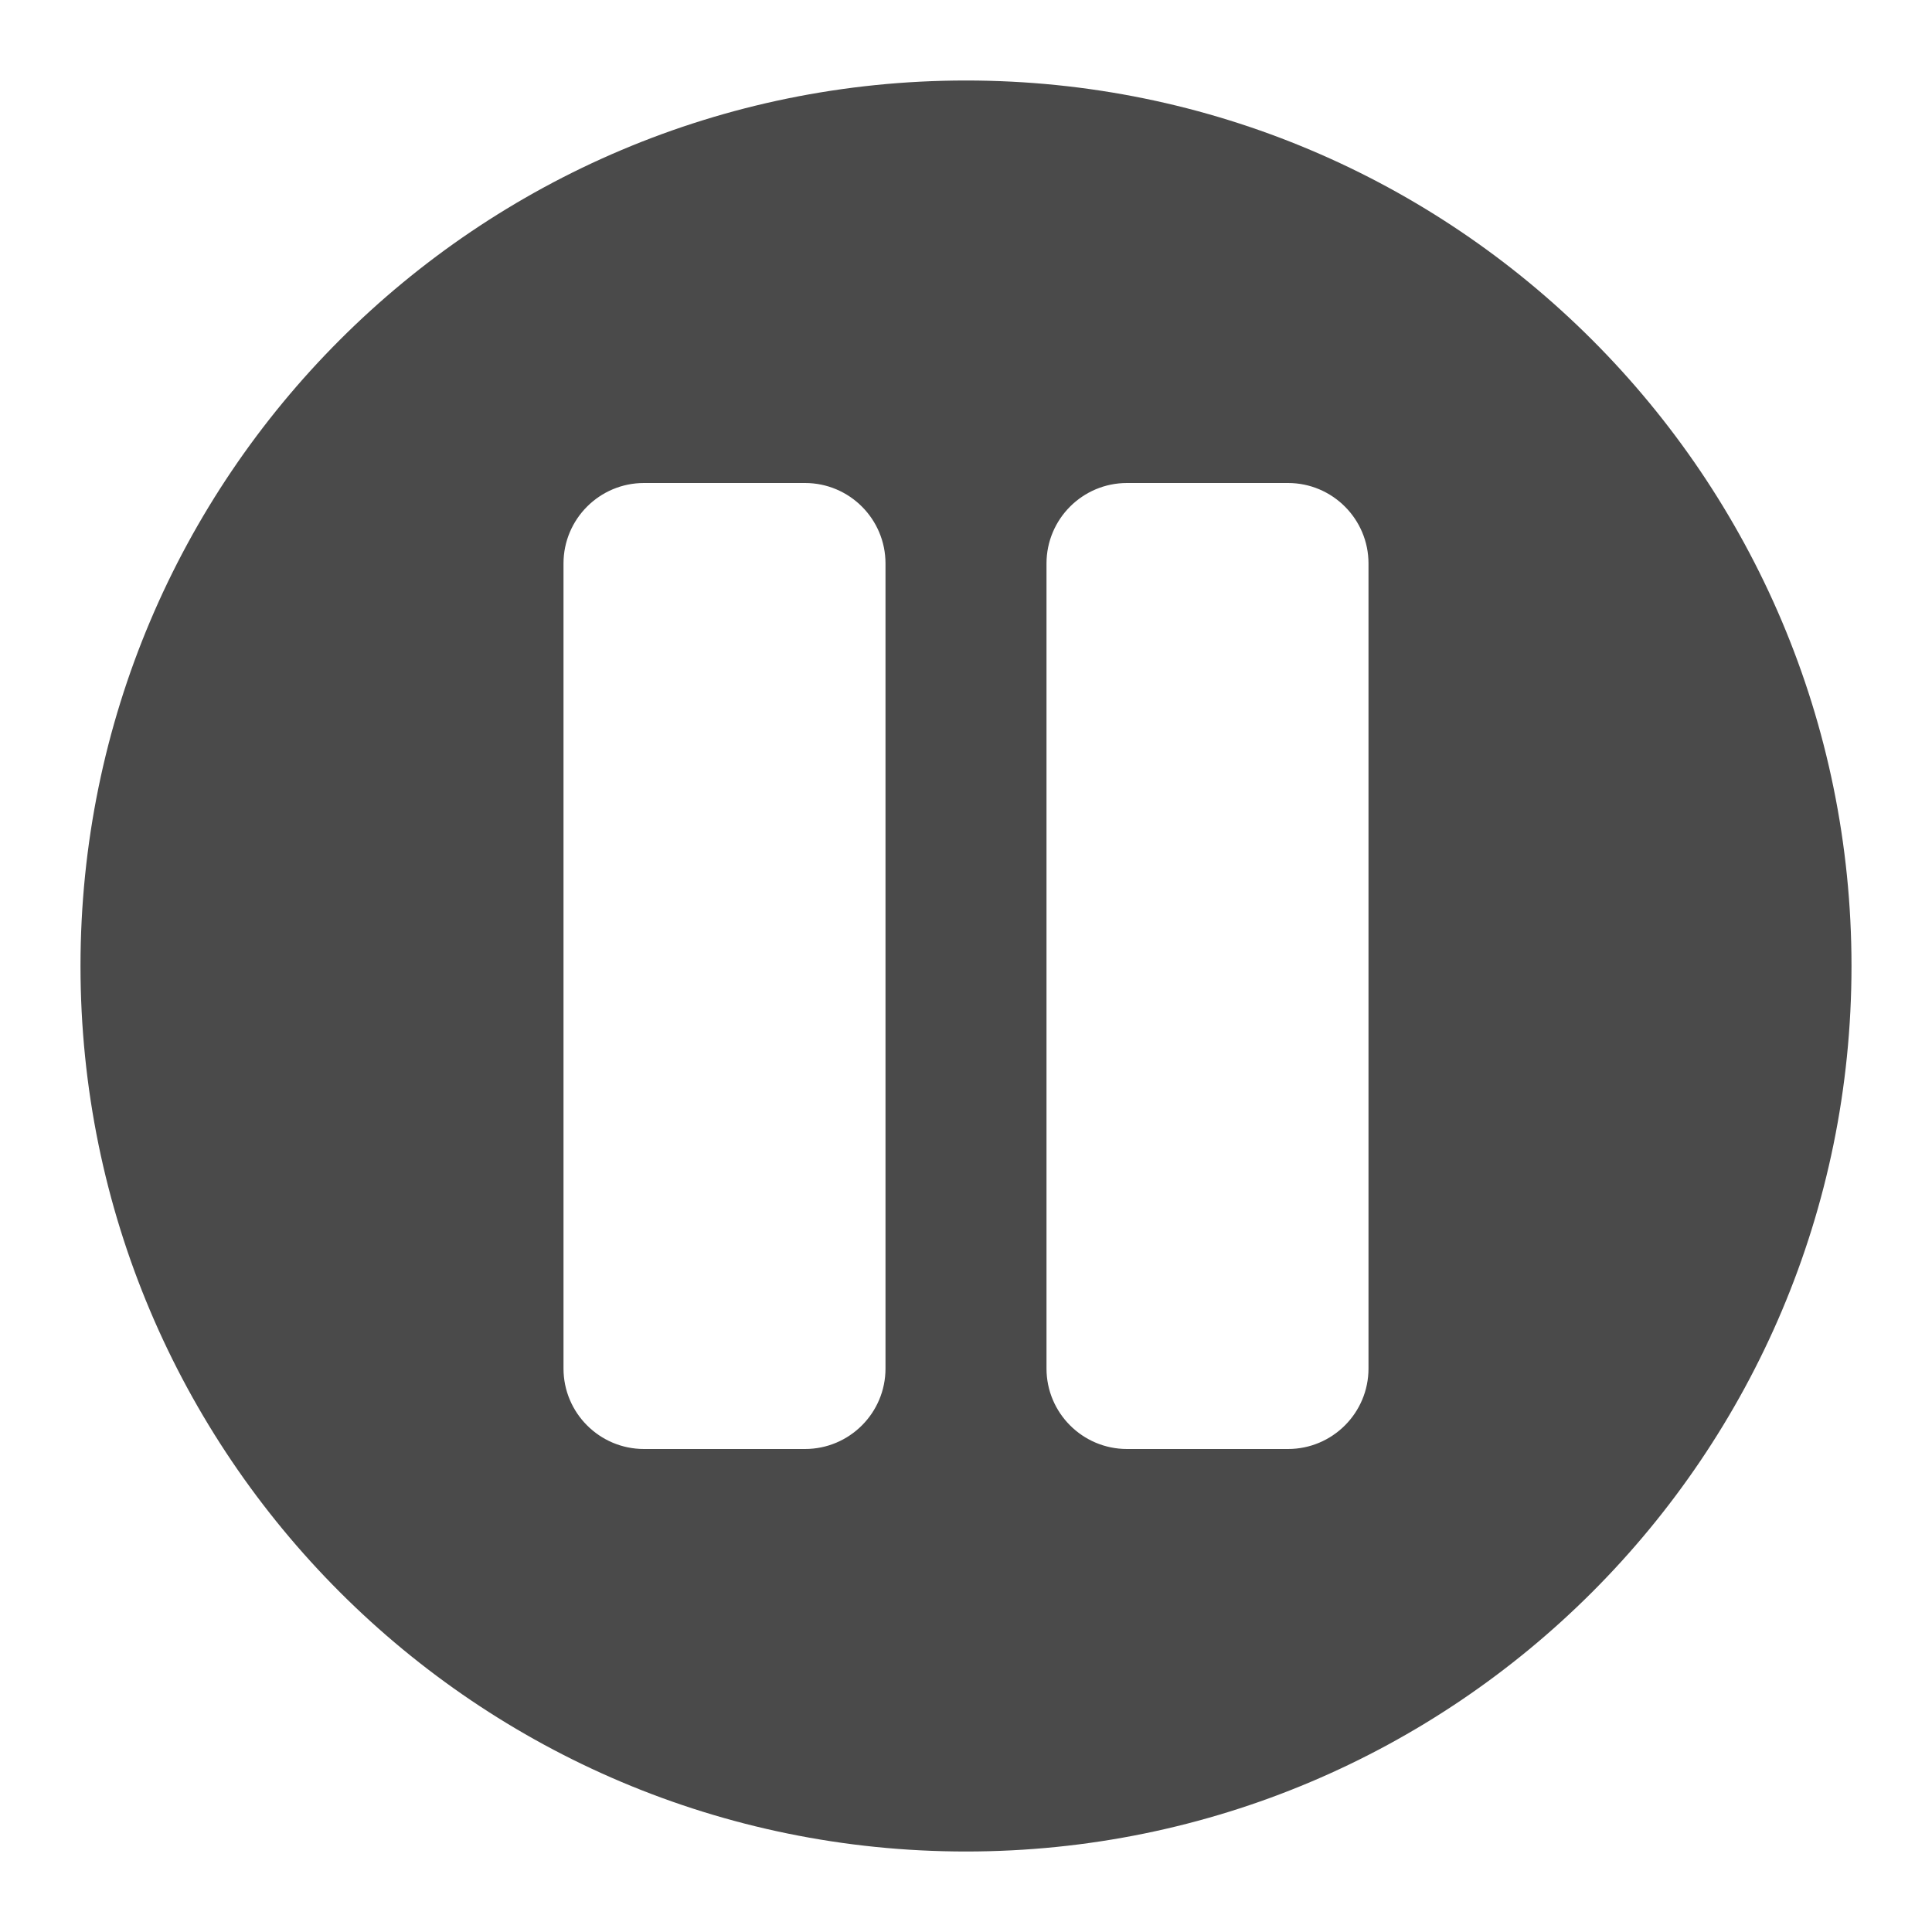 <svg width="24" height="24" viewBox="0 0 24 24" fill="none" xmlns="http://www.w3.org/2000/svg">
<path fill-rule="evenodd" clip-rule="evenodd" d="M23 12C23 18.075 18.075 23 12 23C5.925 23 1 18.075 1 12C1 5.925 5.925 1 12 1C18.075 1 23 5.925 23 12ZM10 6H8C7.448 6 7 6.448 7 7V17C7 17.552 7.448 18 8 18H10C10.552 18 11 17.552 11 17V7C11 6.448 10.552 6 10 6ZM14 6H16C16.552 6 17 6.448 17 7V17C17 17.552 16.552 18 16 18H14C13.448 18 13 17.552 13 17V7C13 6.448 13.448 6 14 6Z" fill="#4A4A4A"/>
</svg>
